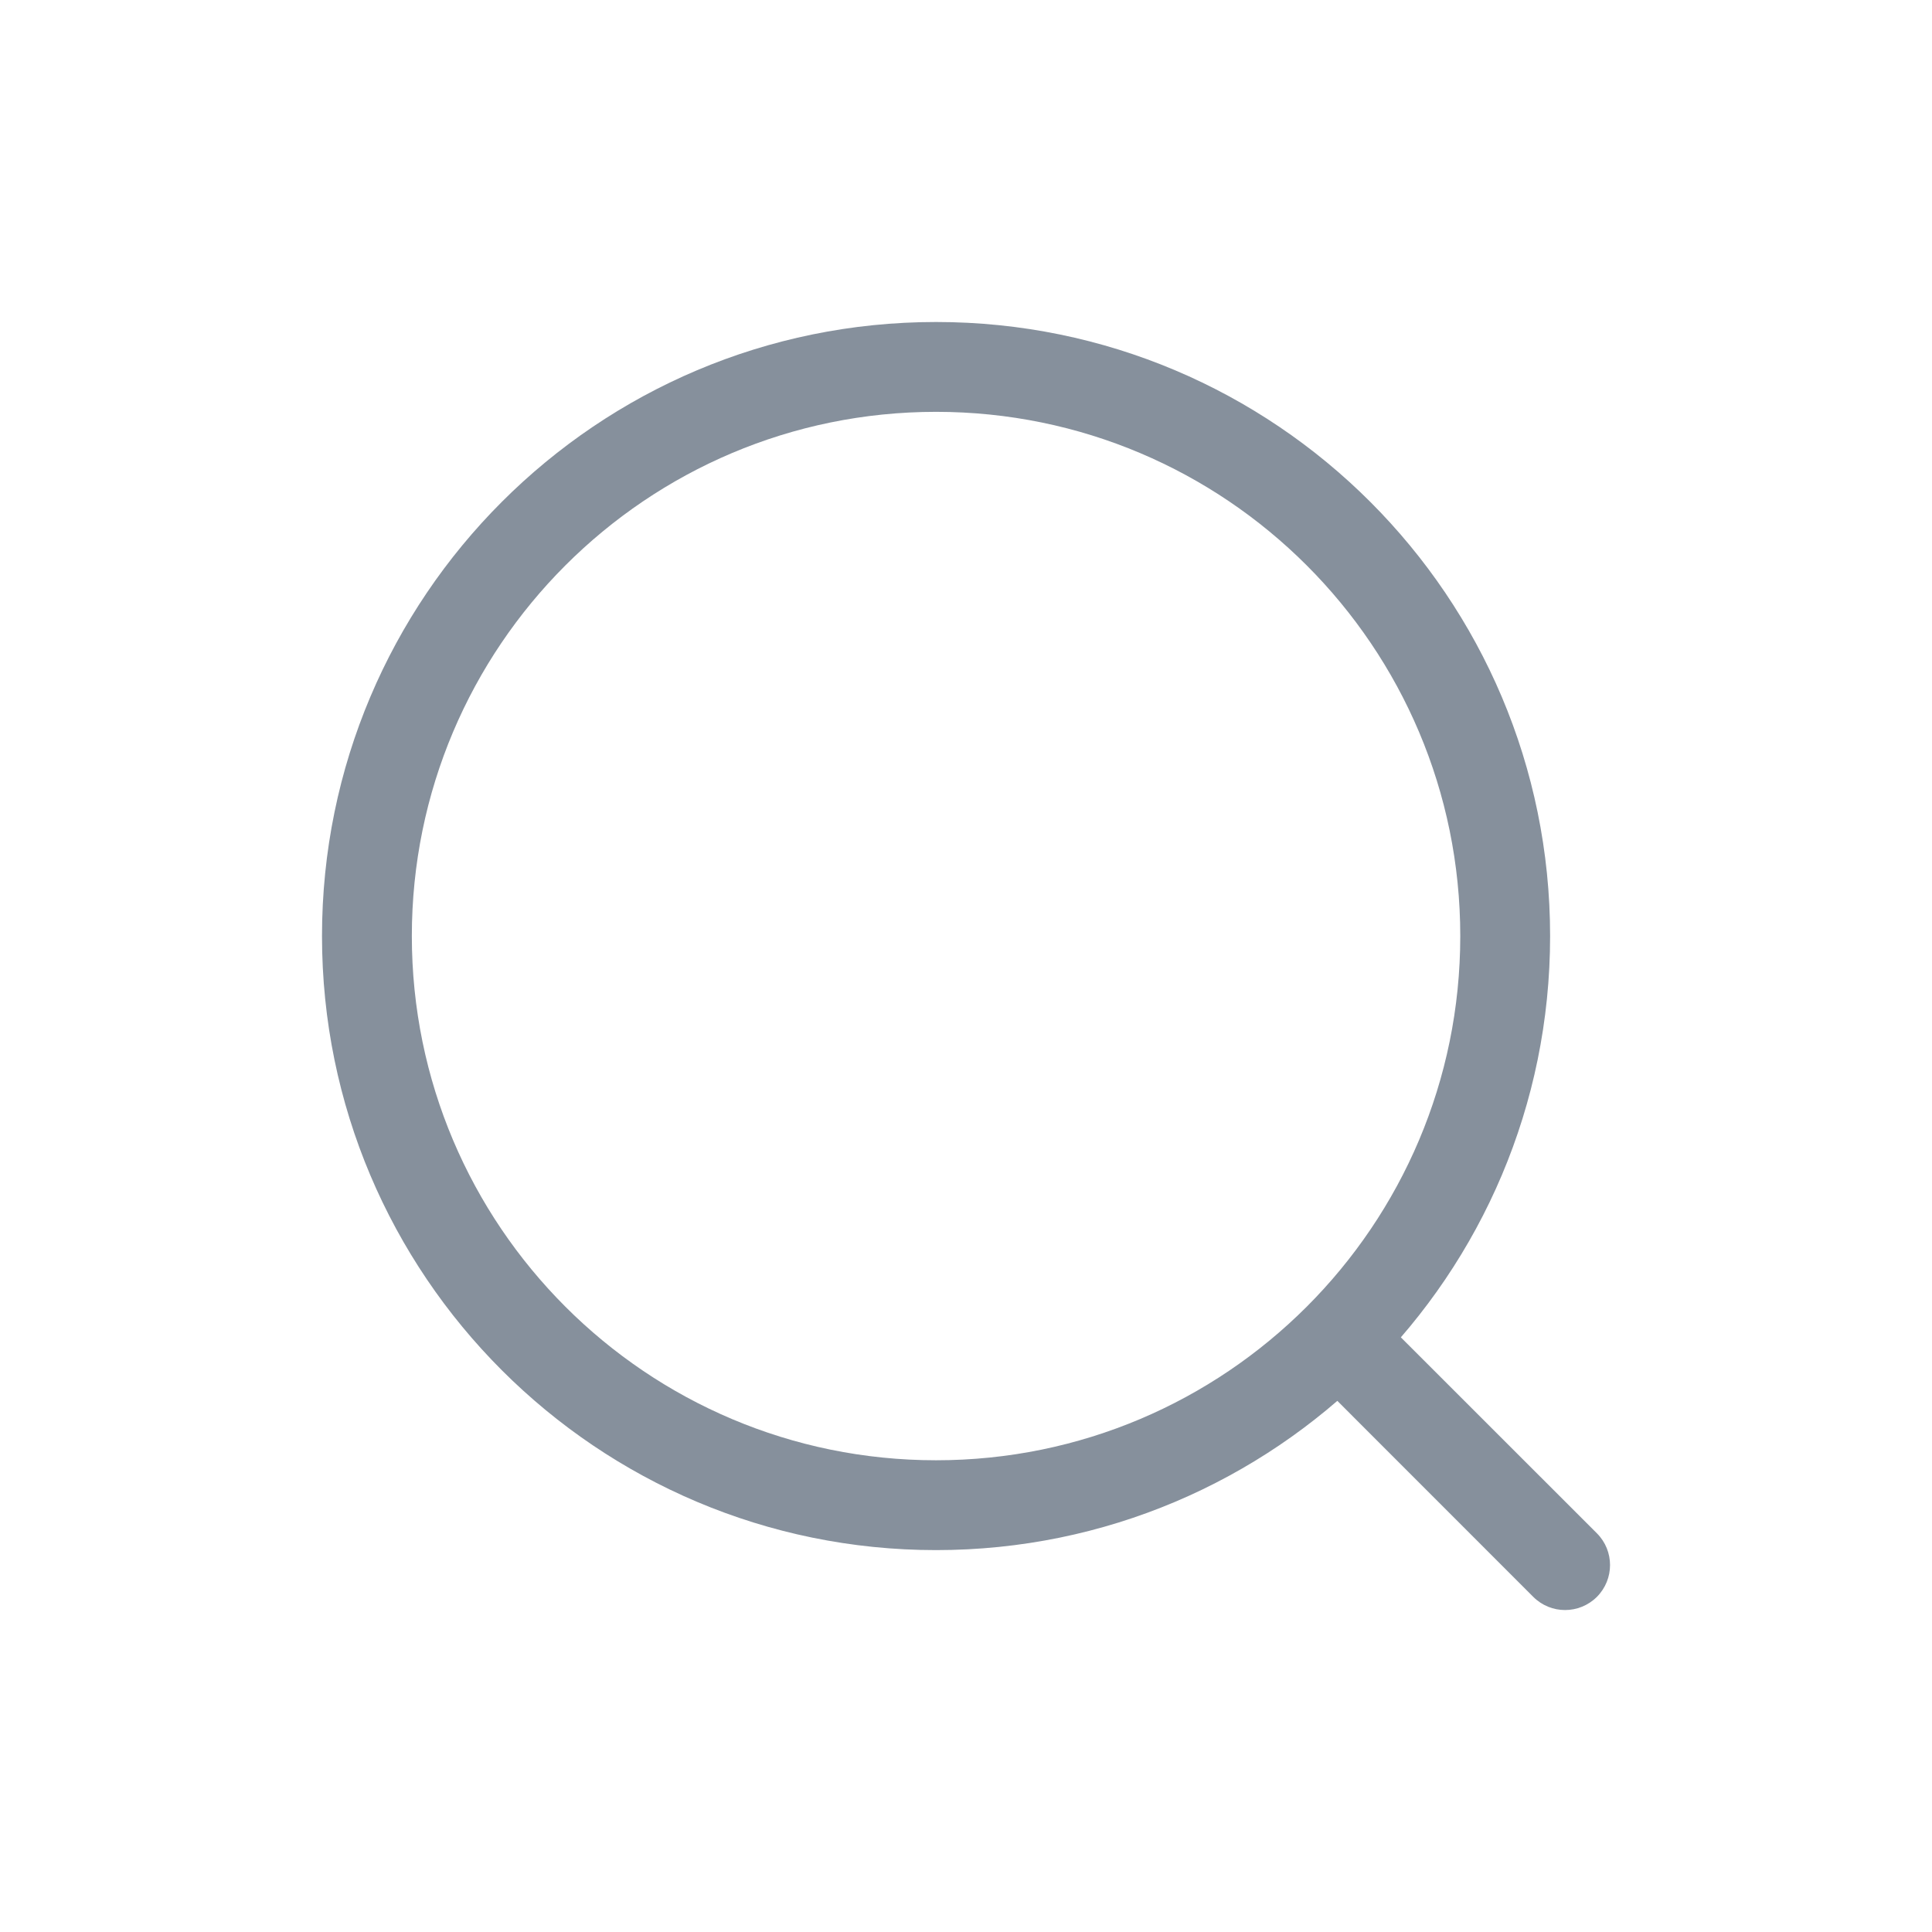 <svg xmlns="http://www.w3.org/2000/svg" xmlns:xlink="http://www.w3.org/1999/xlink" fill="none" version="1.1" width="24" height="24" viewBox="0 0 24 24"><defs><clipPath id="master_svg0_194_3778"><rect x="0" y="0" width="24" height="24" rx="0"/></clipPath></defs><g clip-path="url(#master_svg0_194_3778)"><g><path d="M17.232,16.443C17.014,16.225,16.661,16.225,16.443,16.443C16.225,16.661,16.225,17.014,16.443,17.232C16.443,17.232,17.232,16.443,17.232,16.443C17.232,16.443,17.232,16.443,17.232,16.443ZM19.047,19.837C19.265,20.055,19.618,20.055,19.837,19.837C20.055,19.618,20.055,19.265,19.837,19.047C19.837,19.047,19.047,19.837,19.047,19.837C19.047,19.837,19.047,19.837,19.047,19.837ZM19.256,11.628C19.256,7.415,15.841,4,11.628,4C11.628,4,11.628,5.116,11.628,5.116C15.224,5.116,18.14,8.032,18.14,11.628C18.14,11.628,19.256,11.628,19.256,11.628C19.256,11.628,19.256,11.628,19.256,11.628ZM11.628,4C7.415,4,4,7.415,4,11.628C4,11.628,5.116,11.628,5.116,11.628C5.116,8.032,8.032,5.116,11.628,5.116C11.628,5.116,11.628,4,11.628,4C11.628,4,11.628,4,11.628,4ZM4,11.628C4,15.841,7.415,19.256,11.628,19.256C11.628,19.256,11.628,18.14,11.628,18.14C8.032,18.14,5.116,15.224,5.116,11.628C5.116,11.628,4,11.628,4,11.628C4,11.628,4,11.628,4,11.628ZM11.628,19.256C15.841,19.256,19.256,15.841,19.256,11.628C19.256,11.628,18.14,11.628,18.14,11.628C18.14,15.224,15.224,18.14,11.628,18.14C11.628,18.14,11.628,19.256,11.628,19.256C11.628,19.256,11.628,19.256,11.628,19.256ZM16.443,17.232C16.443,17.232,19.047,19.837,19.047,19.837C19.047,19.837,19.837,19.047,19.837,19.047C19.837,19.047,17.232,16.443,17.232,16.443C17.232,16.443,16.443,17.232,16.443,17.232C16.443,17.232,16.443,17.232,16.443,17.232Z" fill="#86909C" fill-opacity="1"/></g></g></svg>